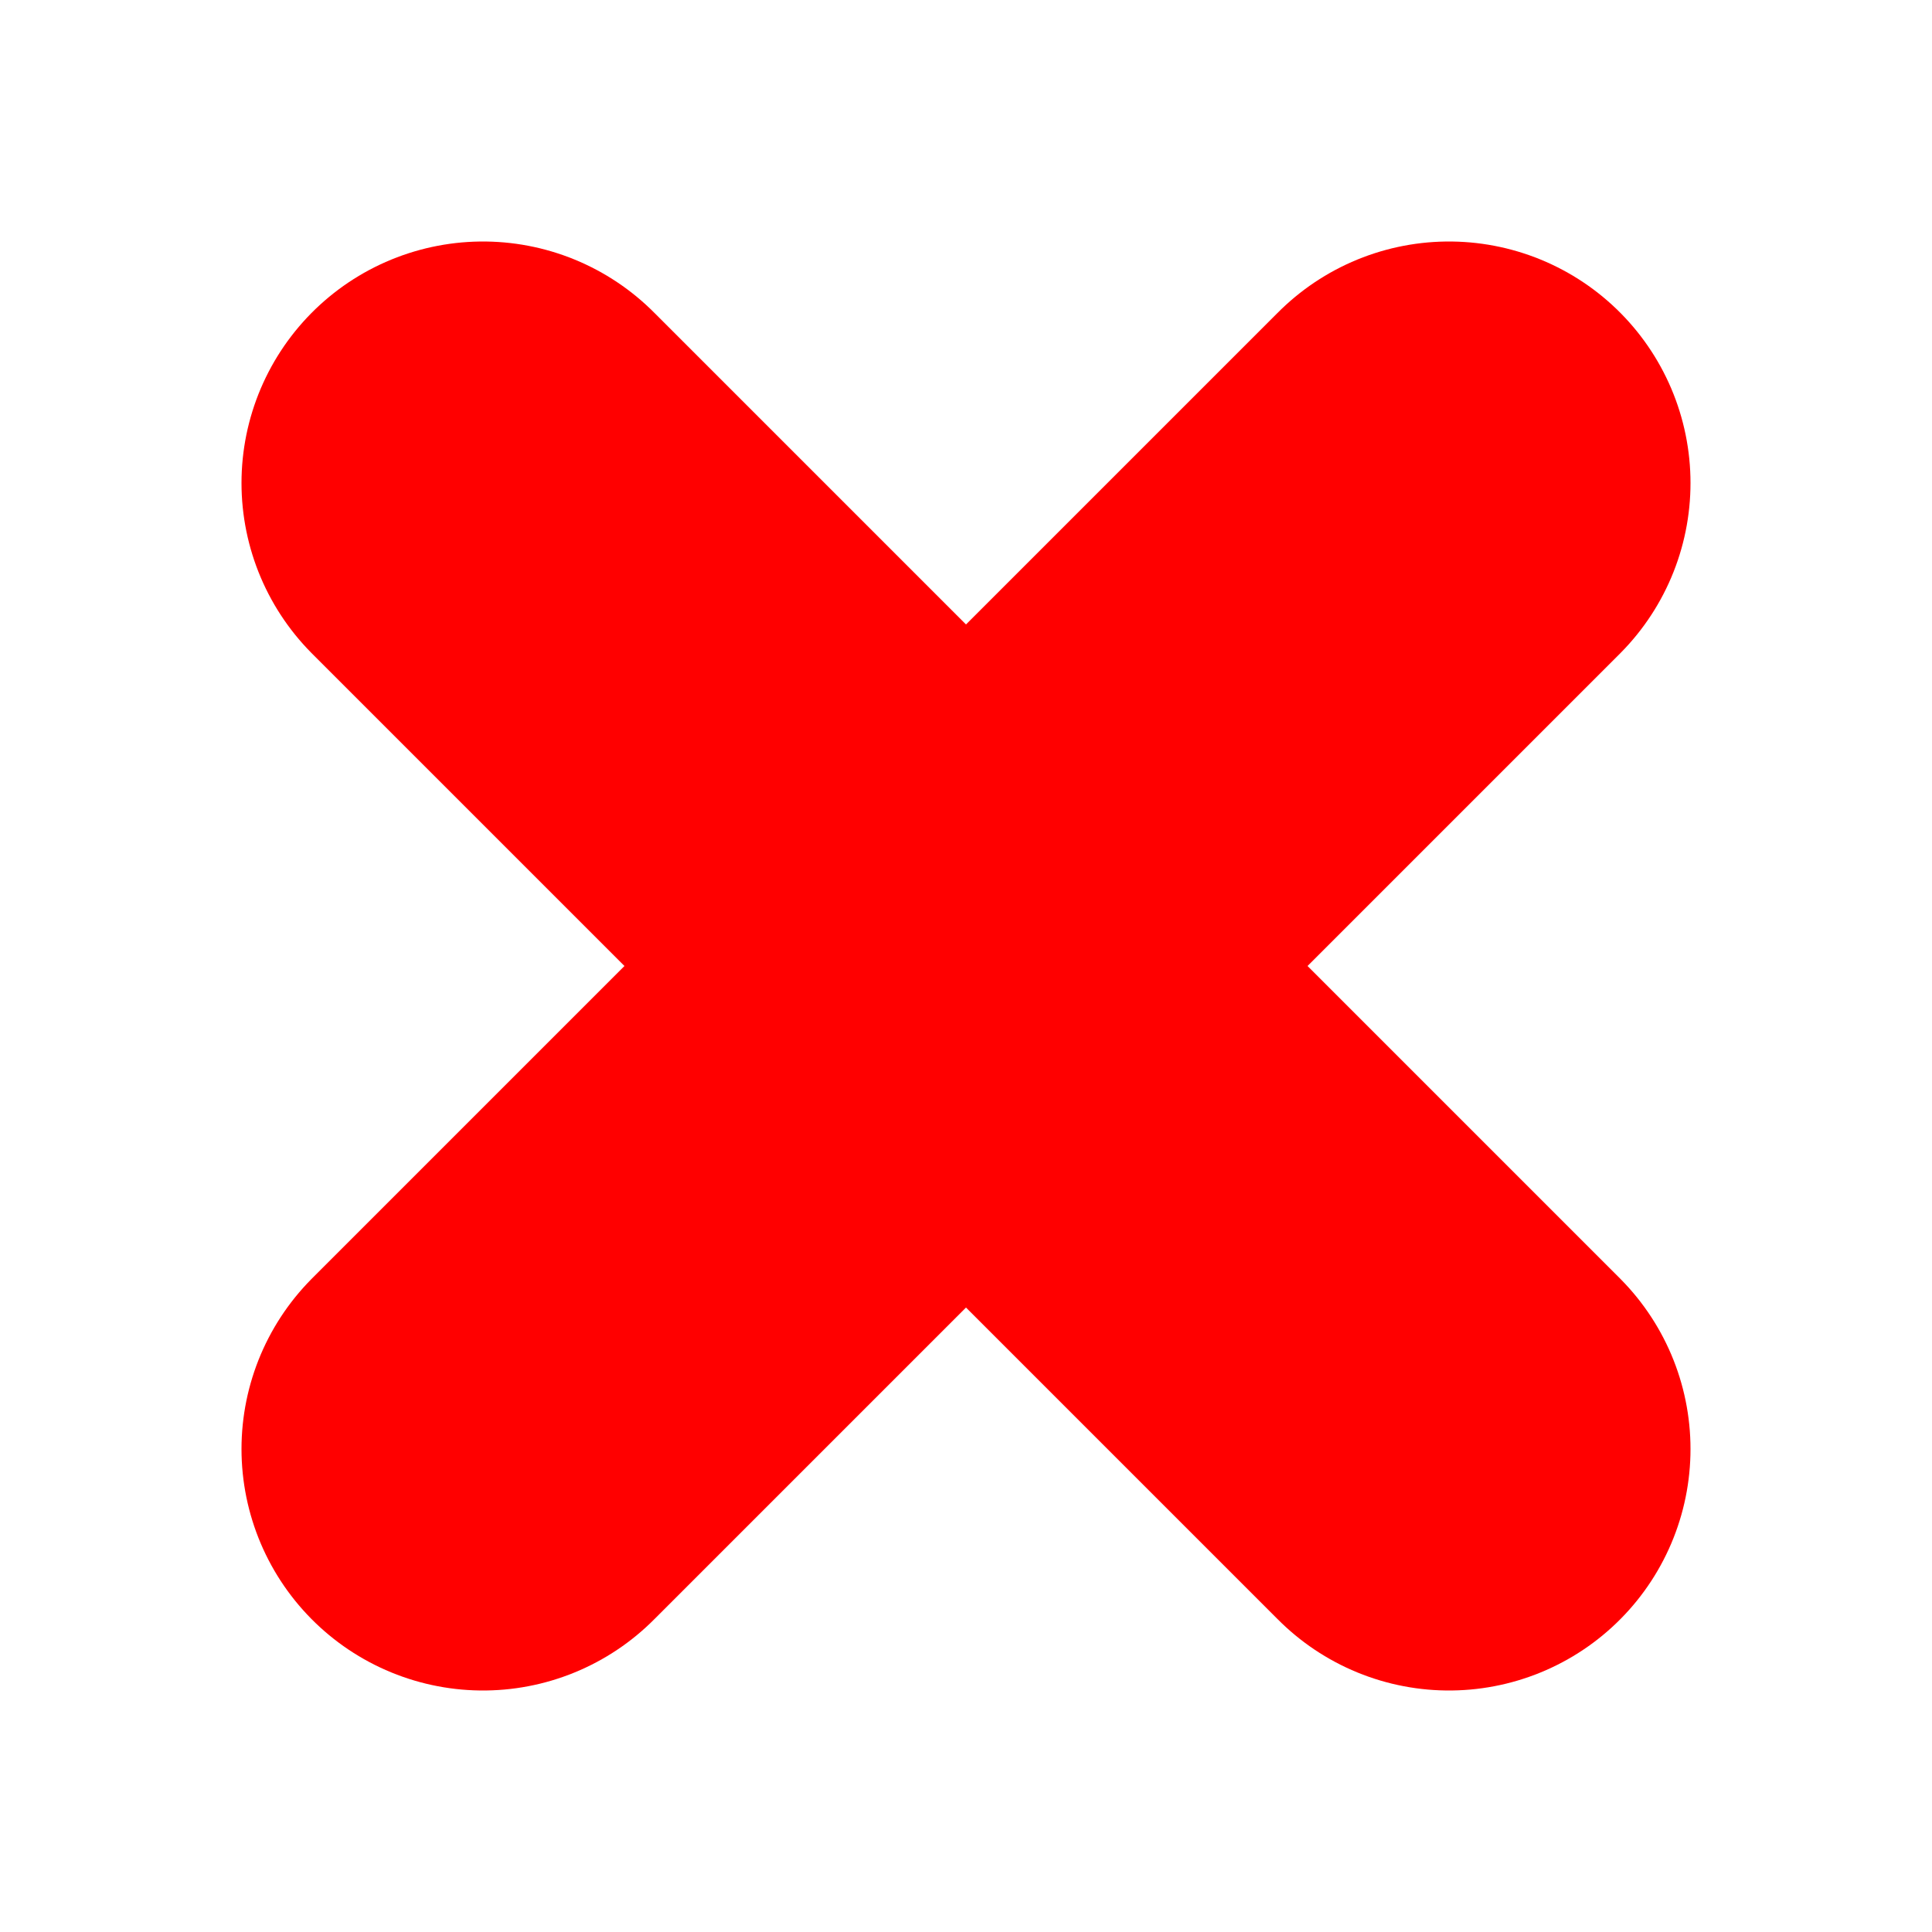 <?xml version="1.0" encoding="utf-8" standalone="no"?>
<!DOCTYPE svg PUBLIC "-//W3C//DTD SVG 1.1//EN" "http://www.w3.org/Graphics/SVG/1.1/DTD/svg11.dtd">
<svg version = "1.1" xmlns = "http://www.w3.org/2000/svg" height = "4"  width = "4">
	<g stroke = "red" stroke-width = "1" stroke-linecap = "round">
		<line x1 = "1" y1 = "1" x2 = "3" y2 = "3"/>
		<line x1 = "3" y1 = "1" x2 = "1" y2 = "3"/>
	</g>
</svg>
